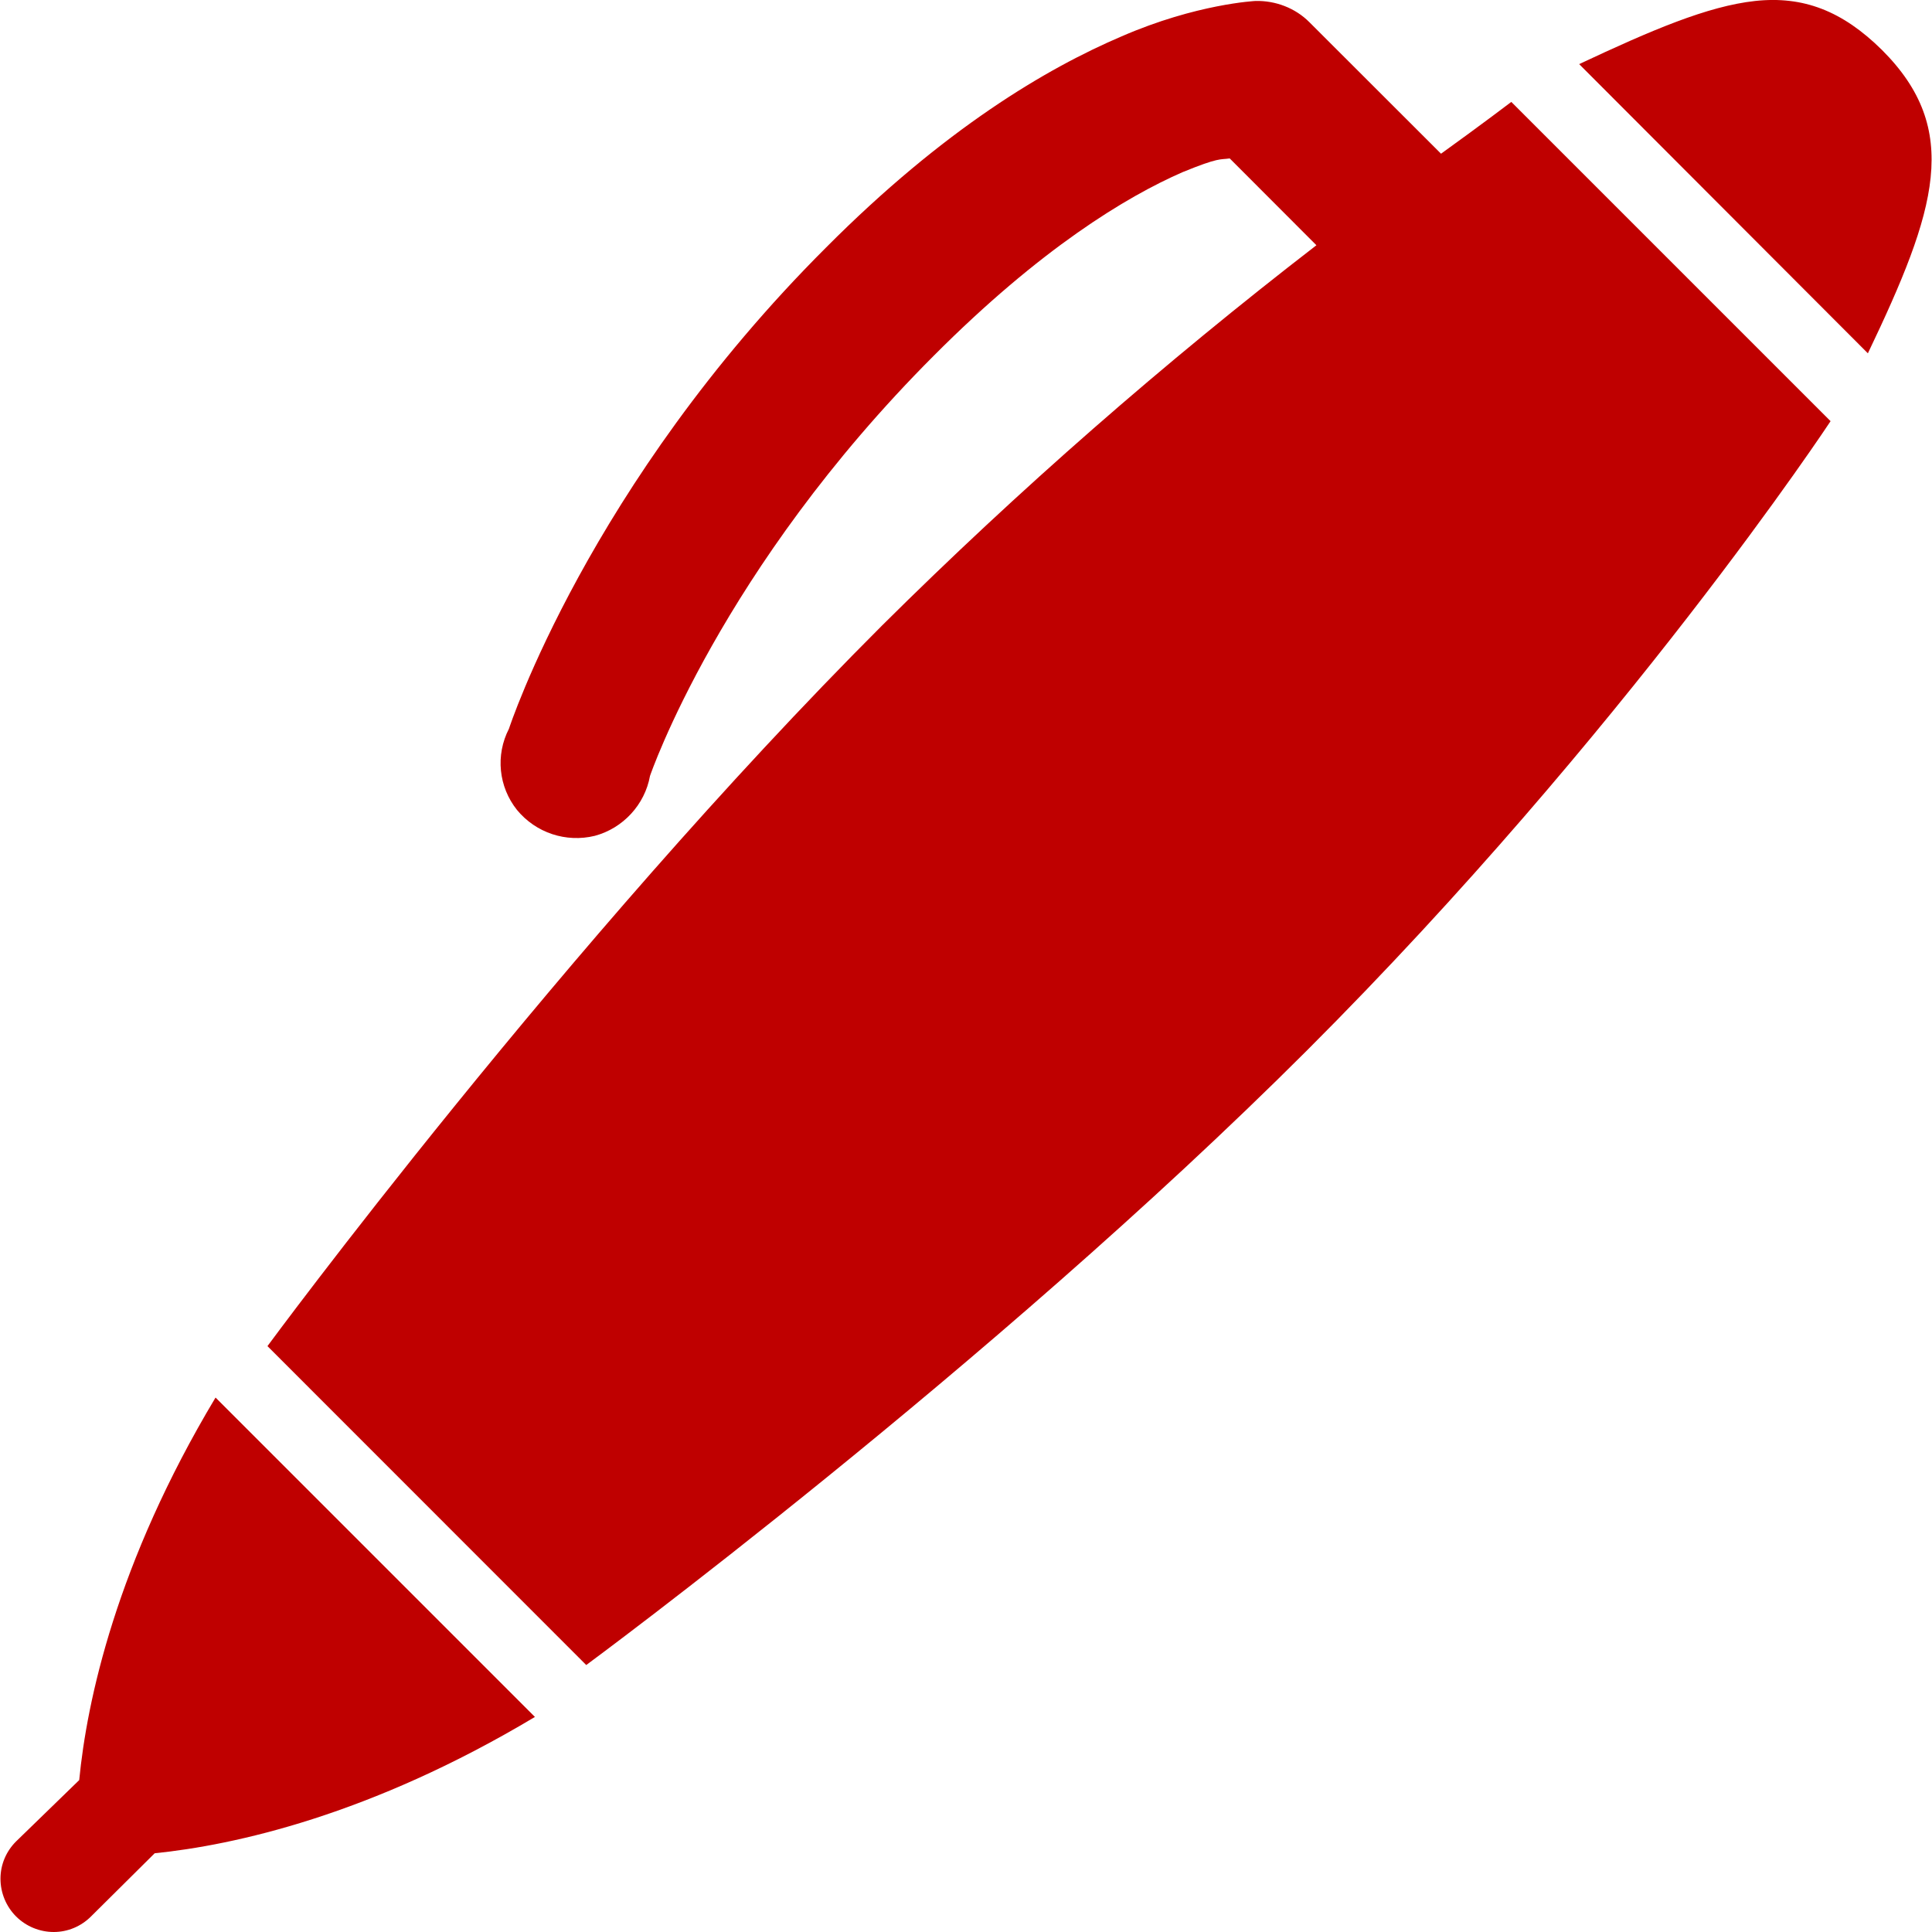 
<svg xmlns="http://www.w3.org/2000/svg" xmlns:xlink="http://www.w3.org/1999/xlink" width="16px" height="16px" viewBox="0 0 16 16" version="1.1">
<g id="surface1">
<path style=" stroke:none;fill-rule:nonzero;fill:#bf0000;fill-opacity:1;" d="M 10.398 0.008 C 10.398 0.008 9.91 0.031 9.289 0.301 C 8.668 0.566 7.82 1.066 6.84 2.051 C 4.875 4.012 4.215 6.035 4.215 6.035 C 4.102 6.254 4.129 6.516 4.281 6.707 C 4.438 6.898 4.688 6.98 4.926 6.922 C 5.16 6.859 5.34 6.664 5.383 6.426 C 5.383 6.426 5.965 4.715 7.734 2.945 C 8.617 2.059 9.328 1.629 9.793 1.426 C 10.098 1.301 10.102 1.324 10.184 1.312 L 10.902 2.031 C 9.641 3.004 8.438 4.055 7.305 5.18 C 4.668 7.816 2.215 11.148 2.215 11.148 L 4.855 13.789 C 4.855 13.789 8.184 11.336 10.824 8.699 C 13.465 6.059 15.16 3.488 15.16 3.488 L 12.516 0.844 C 12.516 0.844 12.281 1.023 11.934 1.273 L 10.844 0.184 C 10.727 0.066 10.562 0.004 10.398 0.008 Z M 14.535 0.008 C 14.141 0.051 13.676 0.25 13.078 0.531 L 15.469 2.926 C 16.039 1.734 16.246 1.074 15.586 0.414 C 15.258 0.09 14.934 -0.035 14.535 0.008 Z M 1.785 11.574 C 0.961 12.949 0.719 14.09 0.656 14.742 L 0.133 15.25 C 0.051 15.332 0.004 15.441 0.004 15.559 C 0.004 15.676 0.051 15.789 0.133 15.871 C 0.215 15.953 0.328 16 0.445 16 C 0.562 16 0.672 15.953 0.754 15.871 L 1.281 15.348 C 1.938 15.281 3.066 15.035 4.43 14.219 Z M 1.785 11.574 "/>
</g>
</svg>
